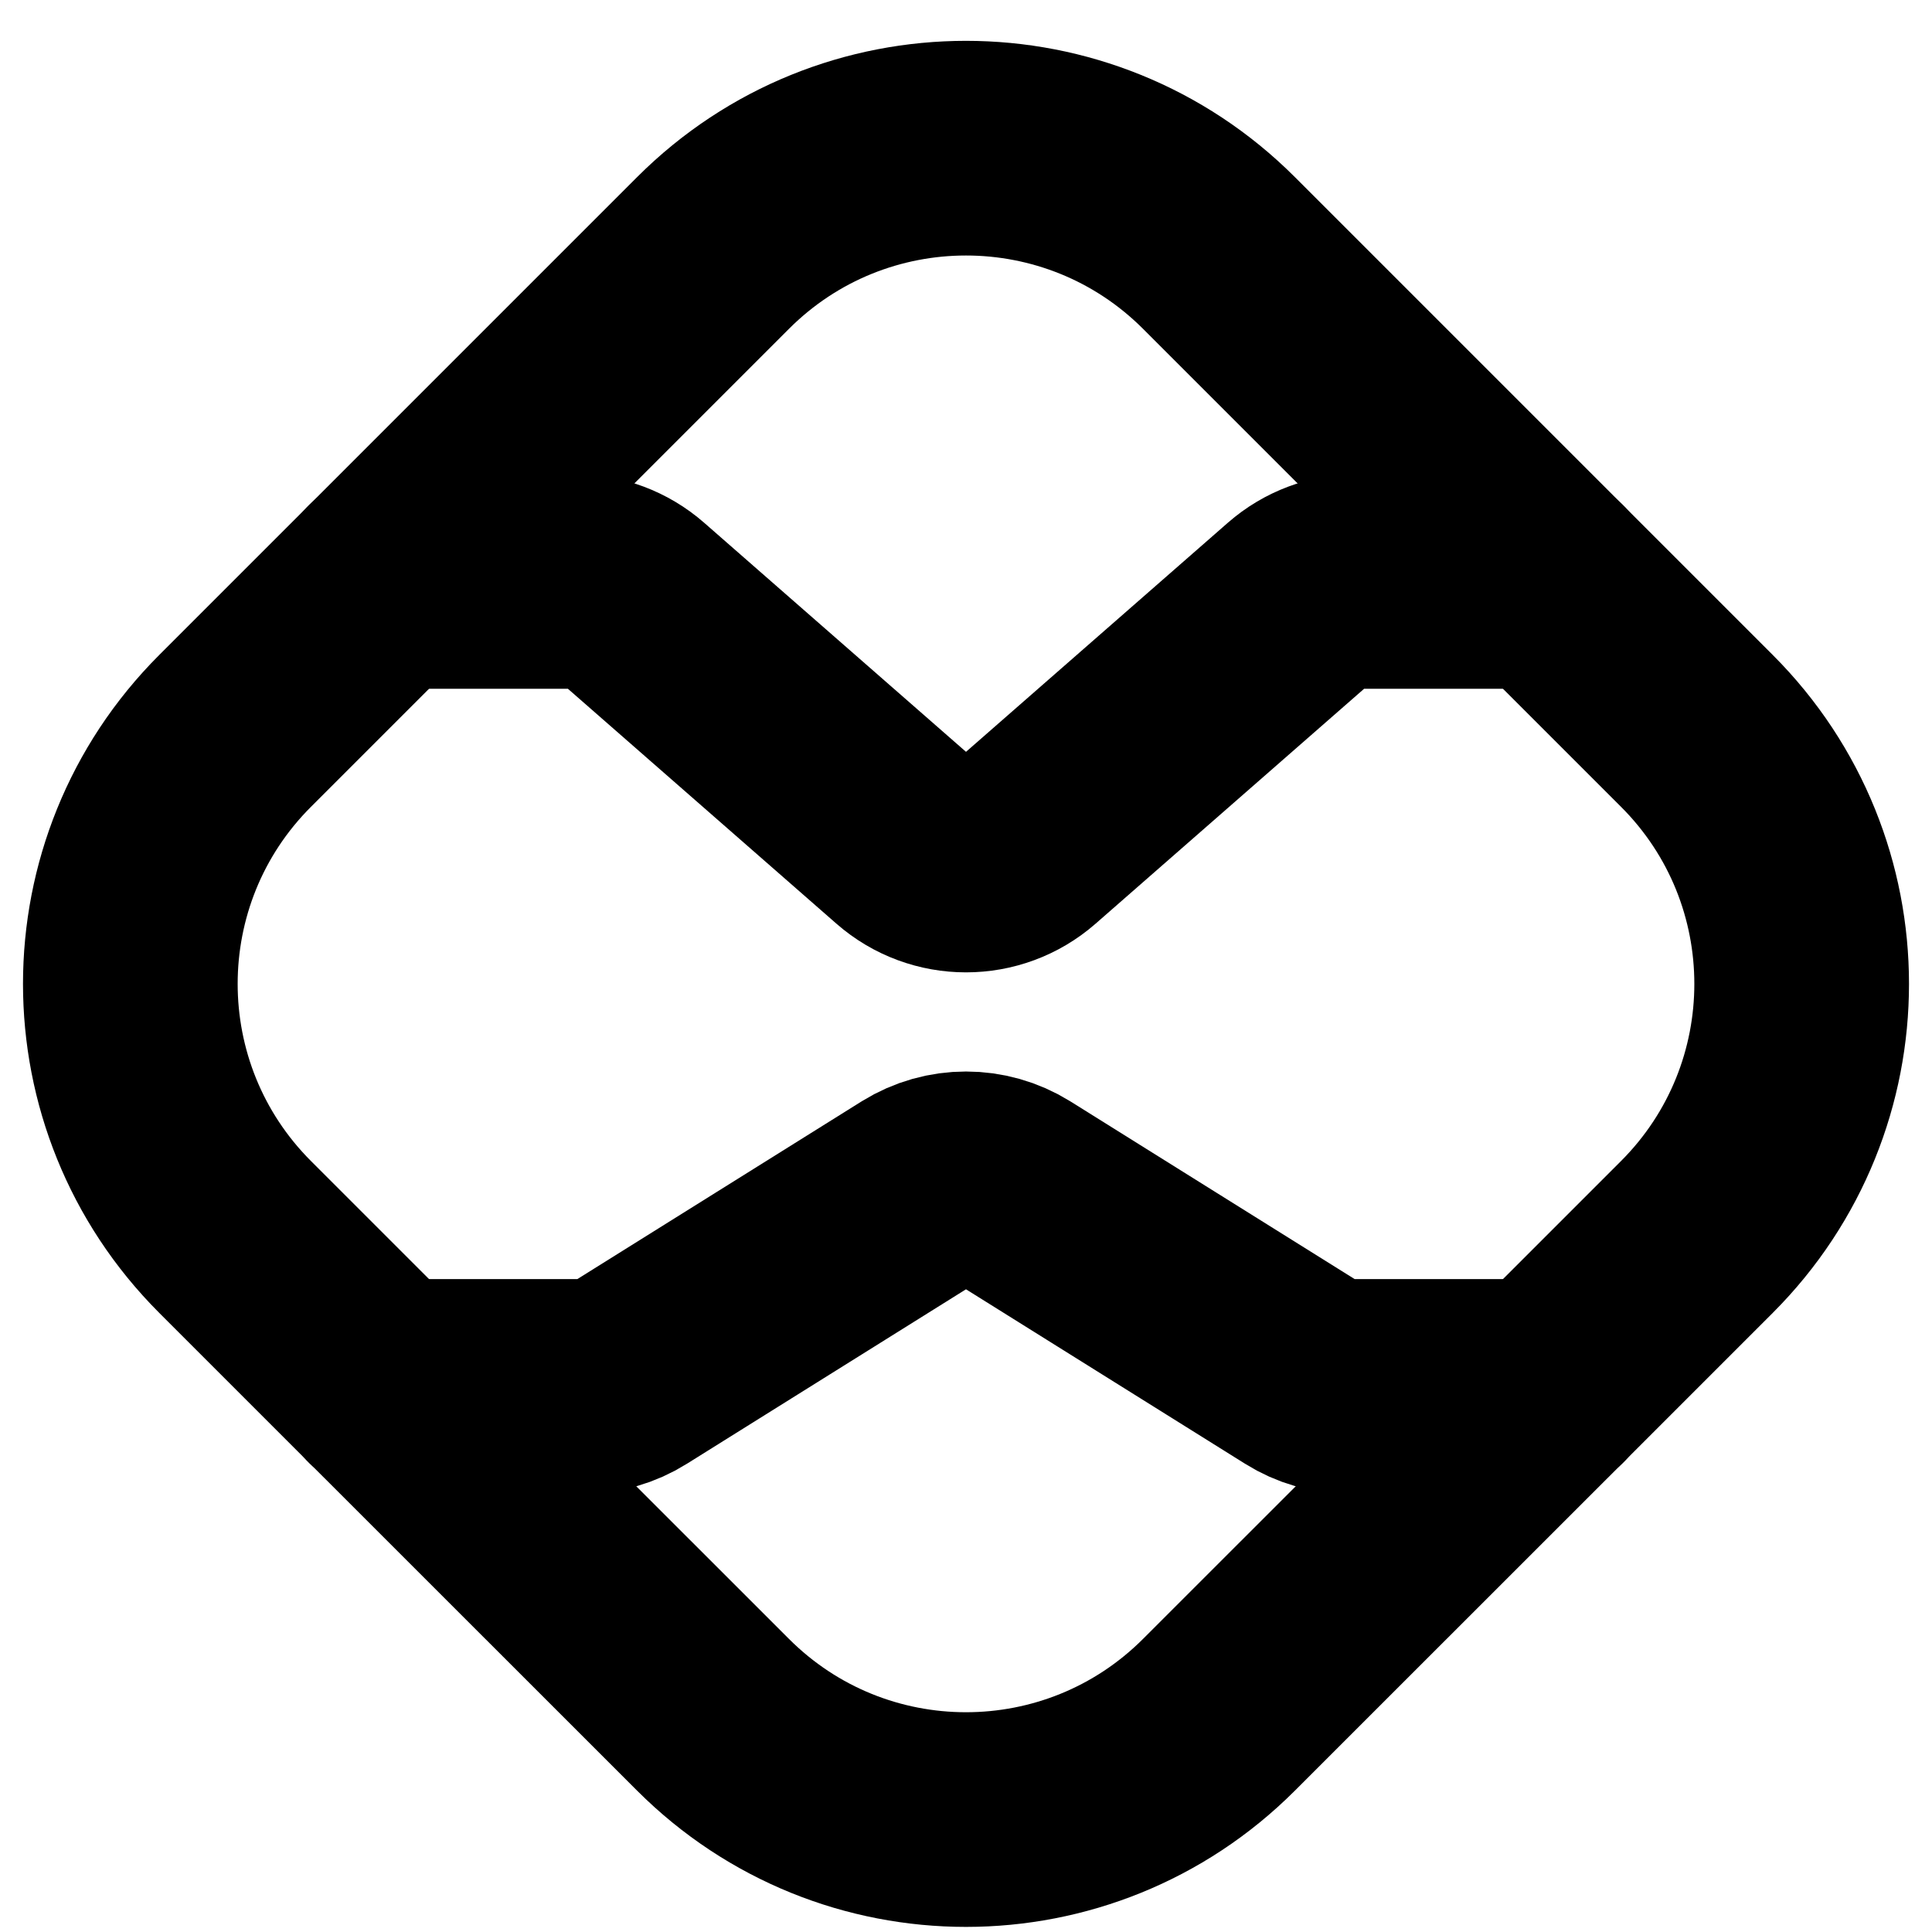 <svg
  xmlns="http://www.w3.org/2000/svg"
  width="18"
  height="18"
  viewBox="0 0 18 18"
  fill="none"
  stroke="currentColor"
  stroke-width="2"
  stroke-linecap="round"
  stroke-linejoin="round"
>
  <path d="M14.417 5.417L15.81 6.81C17.111 8.111 17.111 10.222 15.81 11.524L14.417 12.917" />
  <path d="M3.583 12.917L5.428 12.917C5.584 12.917 5.737 12.873 5.869 12.79L8.558 11.109C8.829 10.941 9.171 10.941 9.442 11.109L12.131 12.79C12.263 12.873 12.416 12.917 12.572 12.917H14.417" />
  <path d="M3.583 12.917L6.643 15.976C7.945 17.278 10.055 17.278 11.357 15.976L14.417 12.917" />
  <path d="M3.583 5.417L2.19 6.81C0.889 8.111 0.889 10.222 2.19 11.524L3.583 12.917" />
  <path d="M3.583 5.417L5.354 5.417C5.555 5.417 5.75 5.49 5.902 5.623L8.451 7.853C8.765 8.128 9.235 8.128 9.549 7.853L12.098 5.623C12.25 5.49 12.445 5.417 12.646 5.417L14.417 5.417" />
  <path d="M3.583 5.417L6.643 2.357C7.945 1.055 10.055 1.055 11.357 2.357L14.417 5.417" />
</svg>
